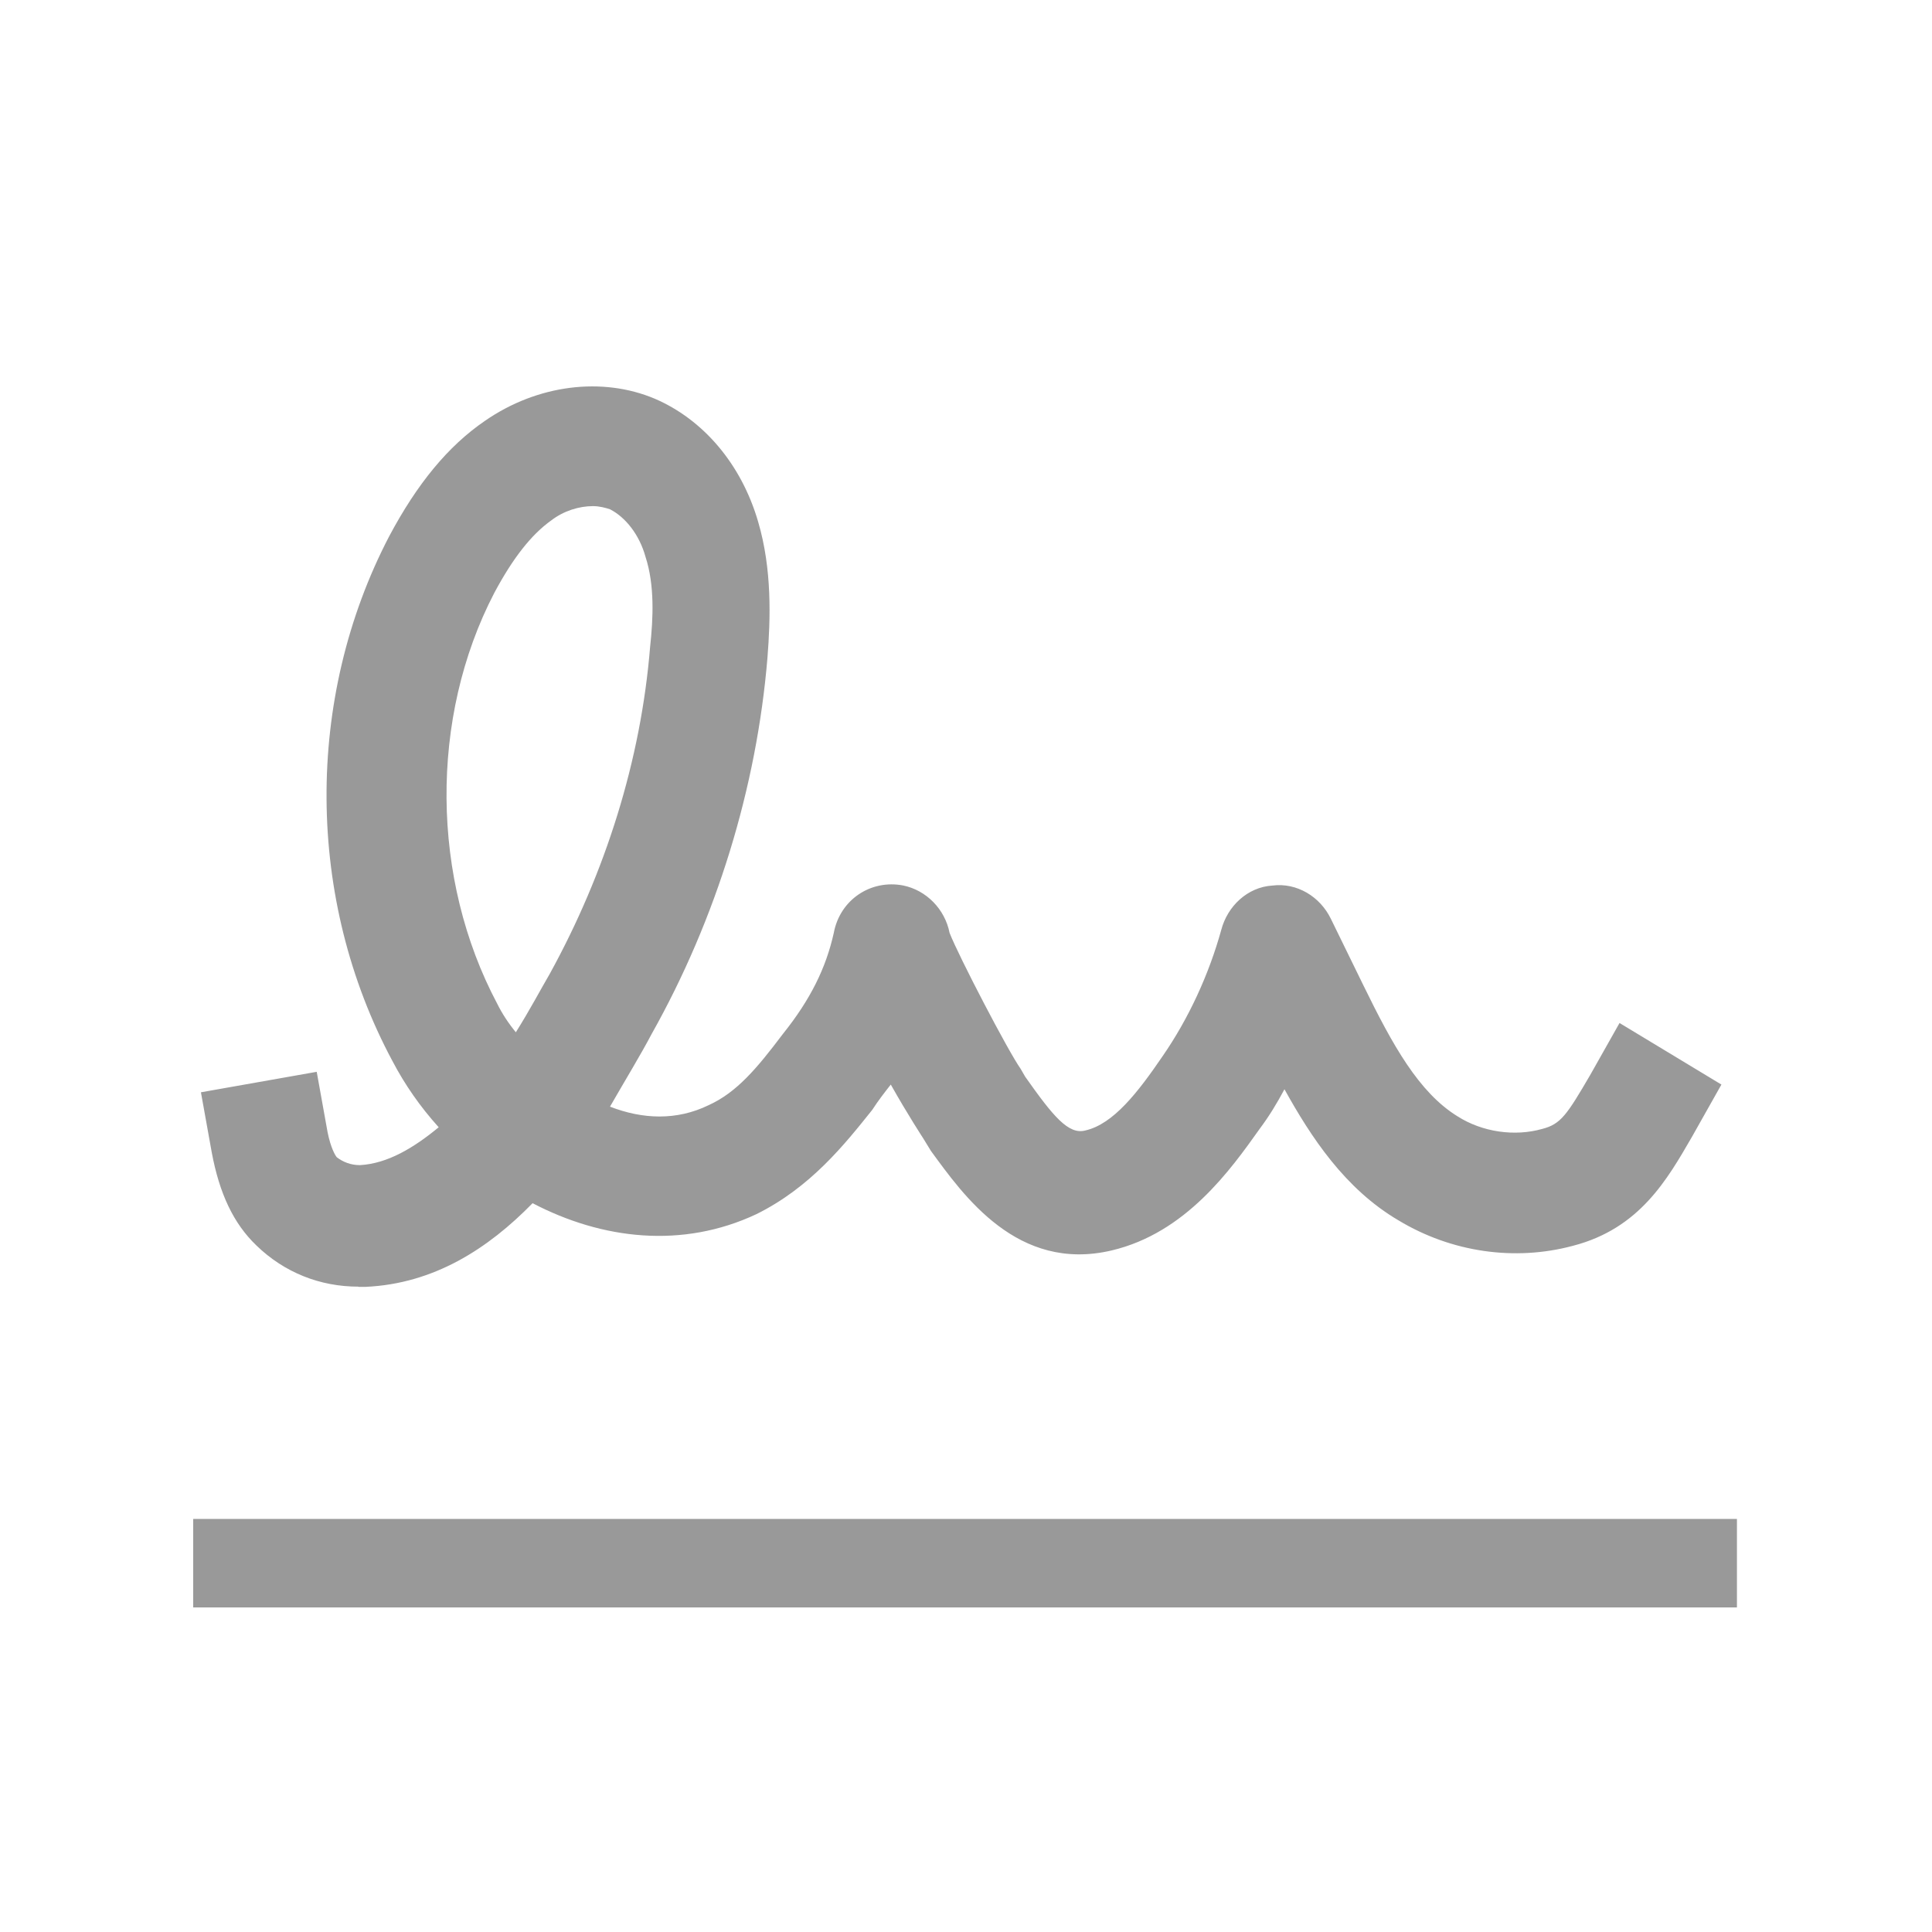 <?xml version="1.0" encoding="utf-8"?>
<!-- Generator: Adobe Illustrator 15.0.0, SVG Export Plug-In . SVG Version: 6.00 Build 0)  -->
<!DOCTYPE svg PUBLIC "-//W3C//DTD SVG 1.1//EN" "http://www.w3.org/Graphics/SVG/1.1/DTD/svg11.dtd">
<svg version="1.1" id="图层_1" xmlns="http://www.w3.org/2000/svg" xmlns:xlink="http://www.w3.org/1999/xlink" x="0px" y="0px"
	 width="30px" height="30px" viewBox="0 0 30 30" enable-background="new 0 0 30 30" xml:space="preserve">
<title>acc_contracts</title>
<desc>Created with Sketch.</desc>
<g id="Page-1_1_">
	<g id="acc_contracts">
		<g id="Page-1" transform="translate(3, 6)">
			<polygon id="Fill-1" fill="#999999" points="0,18.96 23.971,18.96 23.971,17.586 0,17.586 			"/>
			<path id="Fill-2" fill="#999999" d="M6.208,1.859c-0.216,0-0.456,0.074-0.647,0.221C5.25,2.301,4.962,2.669,4.674,3.209
				c-1.007,1.938-0.983,4.44,0.048,6.379C4.794,9.734,4.89,9.883,5.01,10.029c0.216-0.344,0.384-0.663,0.527-0.908
				C6.4,7.551,6.952,5.81,7.095,4.043c0.048-0.441,0.072-0.957-0.072-1.398C6.928,2.301,6.712,2.031,6.472,1.908
				C6.4,1.884,6.304,1.859,6.208,1.859L6.208,1.859z M2.565,13.979c-0.599,0-1.151-0.221-1.582-0.638
				c-0.36-0.344-0.576-0.811-0.695-1.446L0.12,10.961l1.798-0.318l0.168,0.934c0.048,0.244,0.12,0.367,0.144,0.393
				c0.096,0.073,0.215,0.122,0.359,0.122c0.432-0.024,0.839-0.271,1.223-0.588c-0.288-0.319-0.527-0.663-0.719-1.03
				C1.75,7.968,1.726,4.853,3.044,2.326c0.431-0.81,0.911-1.398,1.486-1.791C5.346-0.03,6.353-0.152,7.167,0.191
				C7.911,0.51,8.51,1.197,8.773,2.104c0.216,0.736,0.192,1.497,0.144,2.11C8.75,6.227,8.126,8.263,7.119,10.055
				c-0.167,0.318-0.407,0.711-0.647,1.129c0.503,0.195,1.031,0.221,1.534-0.024c0.432-0.197,0.743-0.564,1.15-1.104
				c0.432-0.539,0.671-1.03,0.791-1.57c0.096-0.516,0.576-0.834,1.079-0.736c0.359,0.074,0.647,0.368,0.719,0.736
				c0.144,0.368,0.911,1.84,1.103,2.11l0.071,0.123c0.433,0.613,0.672,0.907,0.937,0.834c0.432-0.099,0.813-0.59,1.197-1.153
				c0.407-0.588,0.721-1.275,0.911-1.962c0.097-0.368,0.407-0.662,0.791-0.687c0.384-0.049,0.743,0.172,0.91,0.515l0.504,1.031
				c0.455,0.932,0.863,1.667,1.463,2.037c0.384,0.245,0.888,0.318,1.318,0.195c0.286-0.073,0.383-0.221,0.741-0.834l0.457-0.81
				l1.582,0.956l-0.457,0.811c-0.383,0.662-0.813,1.424-1.846,1.692c-0.91,0.245-1.893,0.099-2.709-0.393
				c-0.838-0.491-1.365-1.302-1.773-2.037c-0.118,0.221-0.238,0.418-0.383,0.612c-0.455,0.64-1.149,1.619-2.301,1.891
				c-1.463,0.344-2.302-0.857-2.806-1.546l-0.12-0.196c0,0-0.24-0.367-0.503-0.834c-0.096,0.122-0.192,0.245-0.288,0.393
				c-0.432,0.541-0.959,1.203-1.798,1.619c-1.151,0.541-2.397,0.394-3.476-0.17c-0.695,0.711-1.534,1.25-2.589,1.299H2.565V13.979z"
				/>
		</g>
	</g>
</g>
</svg>

